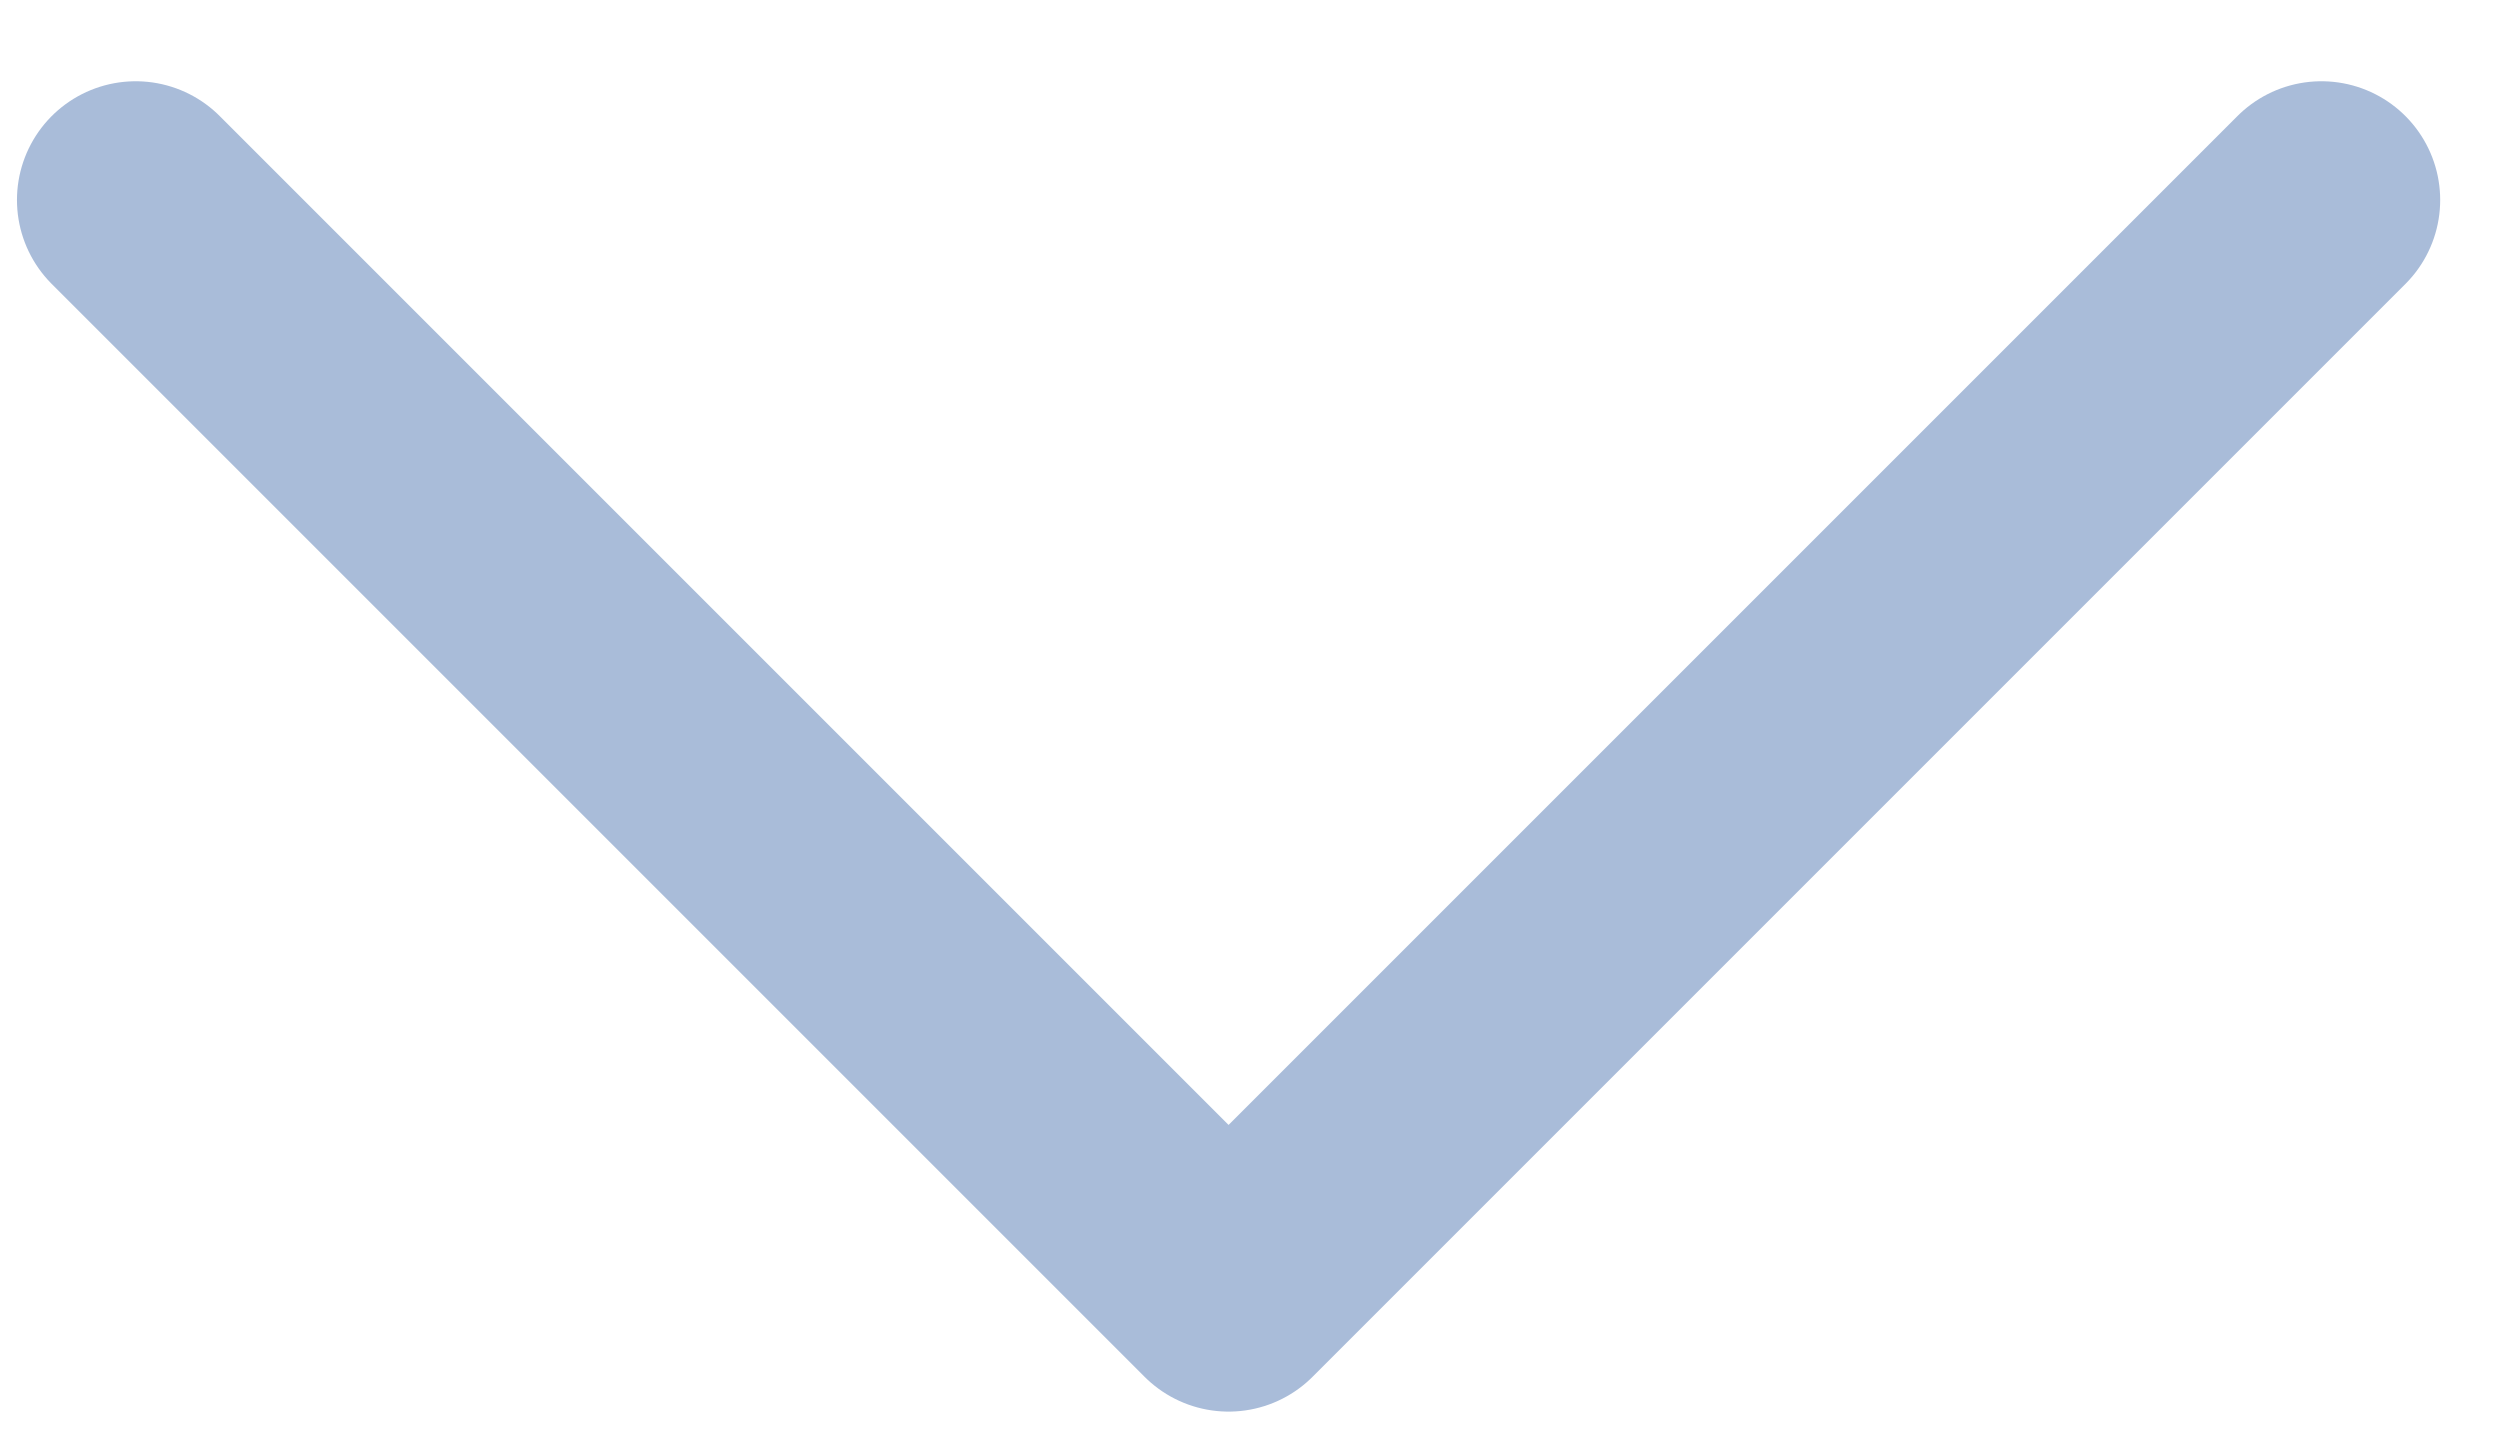 <svg width="14" height="8" fill="none" xmlns="http://www.w3.org/2000/svg"><path d="M13 1.12L6.88 7.24.76 1.12" stroke="#A9BCD9" stroke-width="1.33" stroke-linecap="round" stroke-linejoin="round"/></svg>
